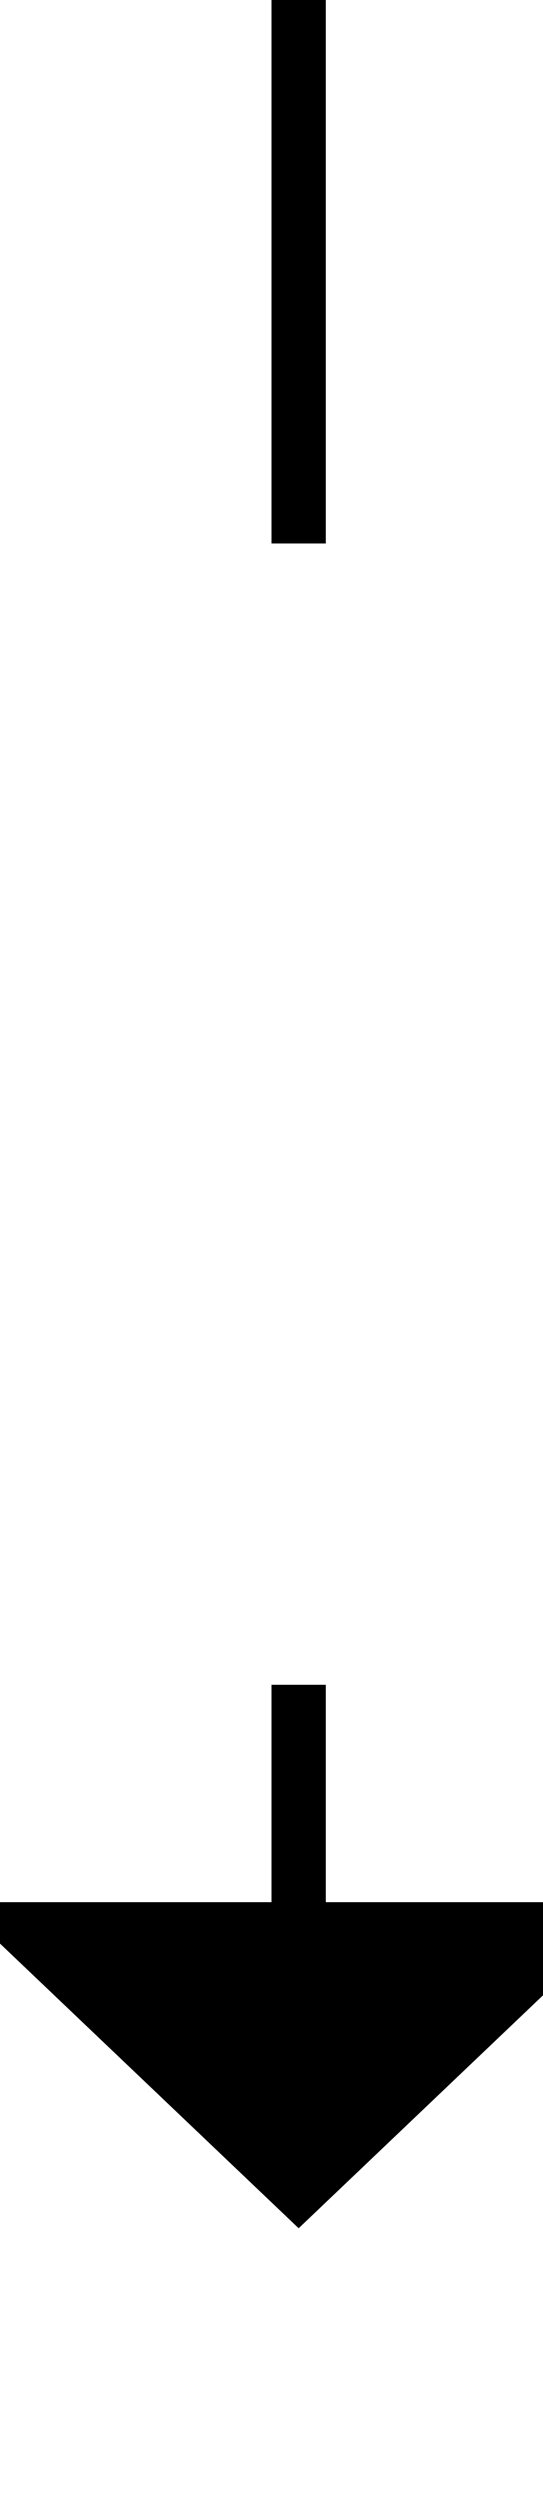 ﻿<?xml version="1.0" encoding="utf-8"?>
<svg version="1.1" xmlns:xlink="http://www.w3.org/1999/xlink" width="10px" height="46px" preserveAspectRatio="xMidYMin meet" viewBox="242 1637  8 46" xmlns="http://www.w3.org/2000/svg">
  <defs>
    <mask fill="white" id="clip204">
      <path d="M 231 1647  L 261 1647  L 261 1668  L 231 1668  Z M 231 1637  L 261 1637  L 261 1687  L 231 1687  Z " fill-rule="evenodd" />
    </mask>
  </defs>
  <path d="M 246.5 1647  L 246.5 1637  M 246.5 1668  L 246.5 1673  " stroke-width="1" stroke="#000000" fill="none" />
  <path d="M 240.2 1672  L 246.5 1678  L 252.8 1672  L 240.2 1672  Z " fill-rule="nonzero" fill="#000000" stroke="none" mask="url(#clip204)" />
</svg>